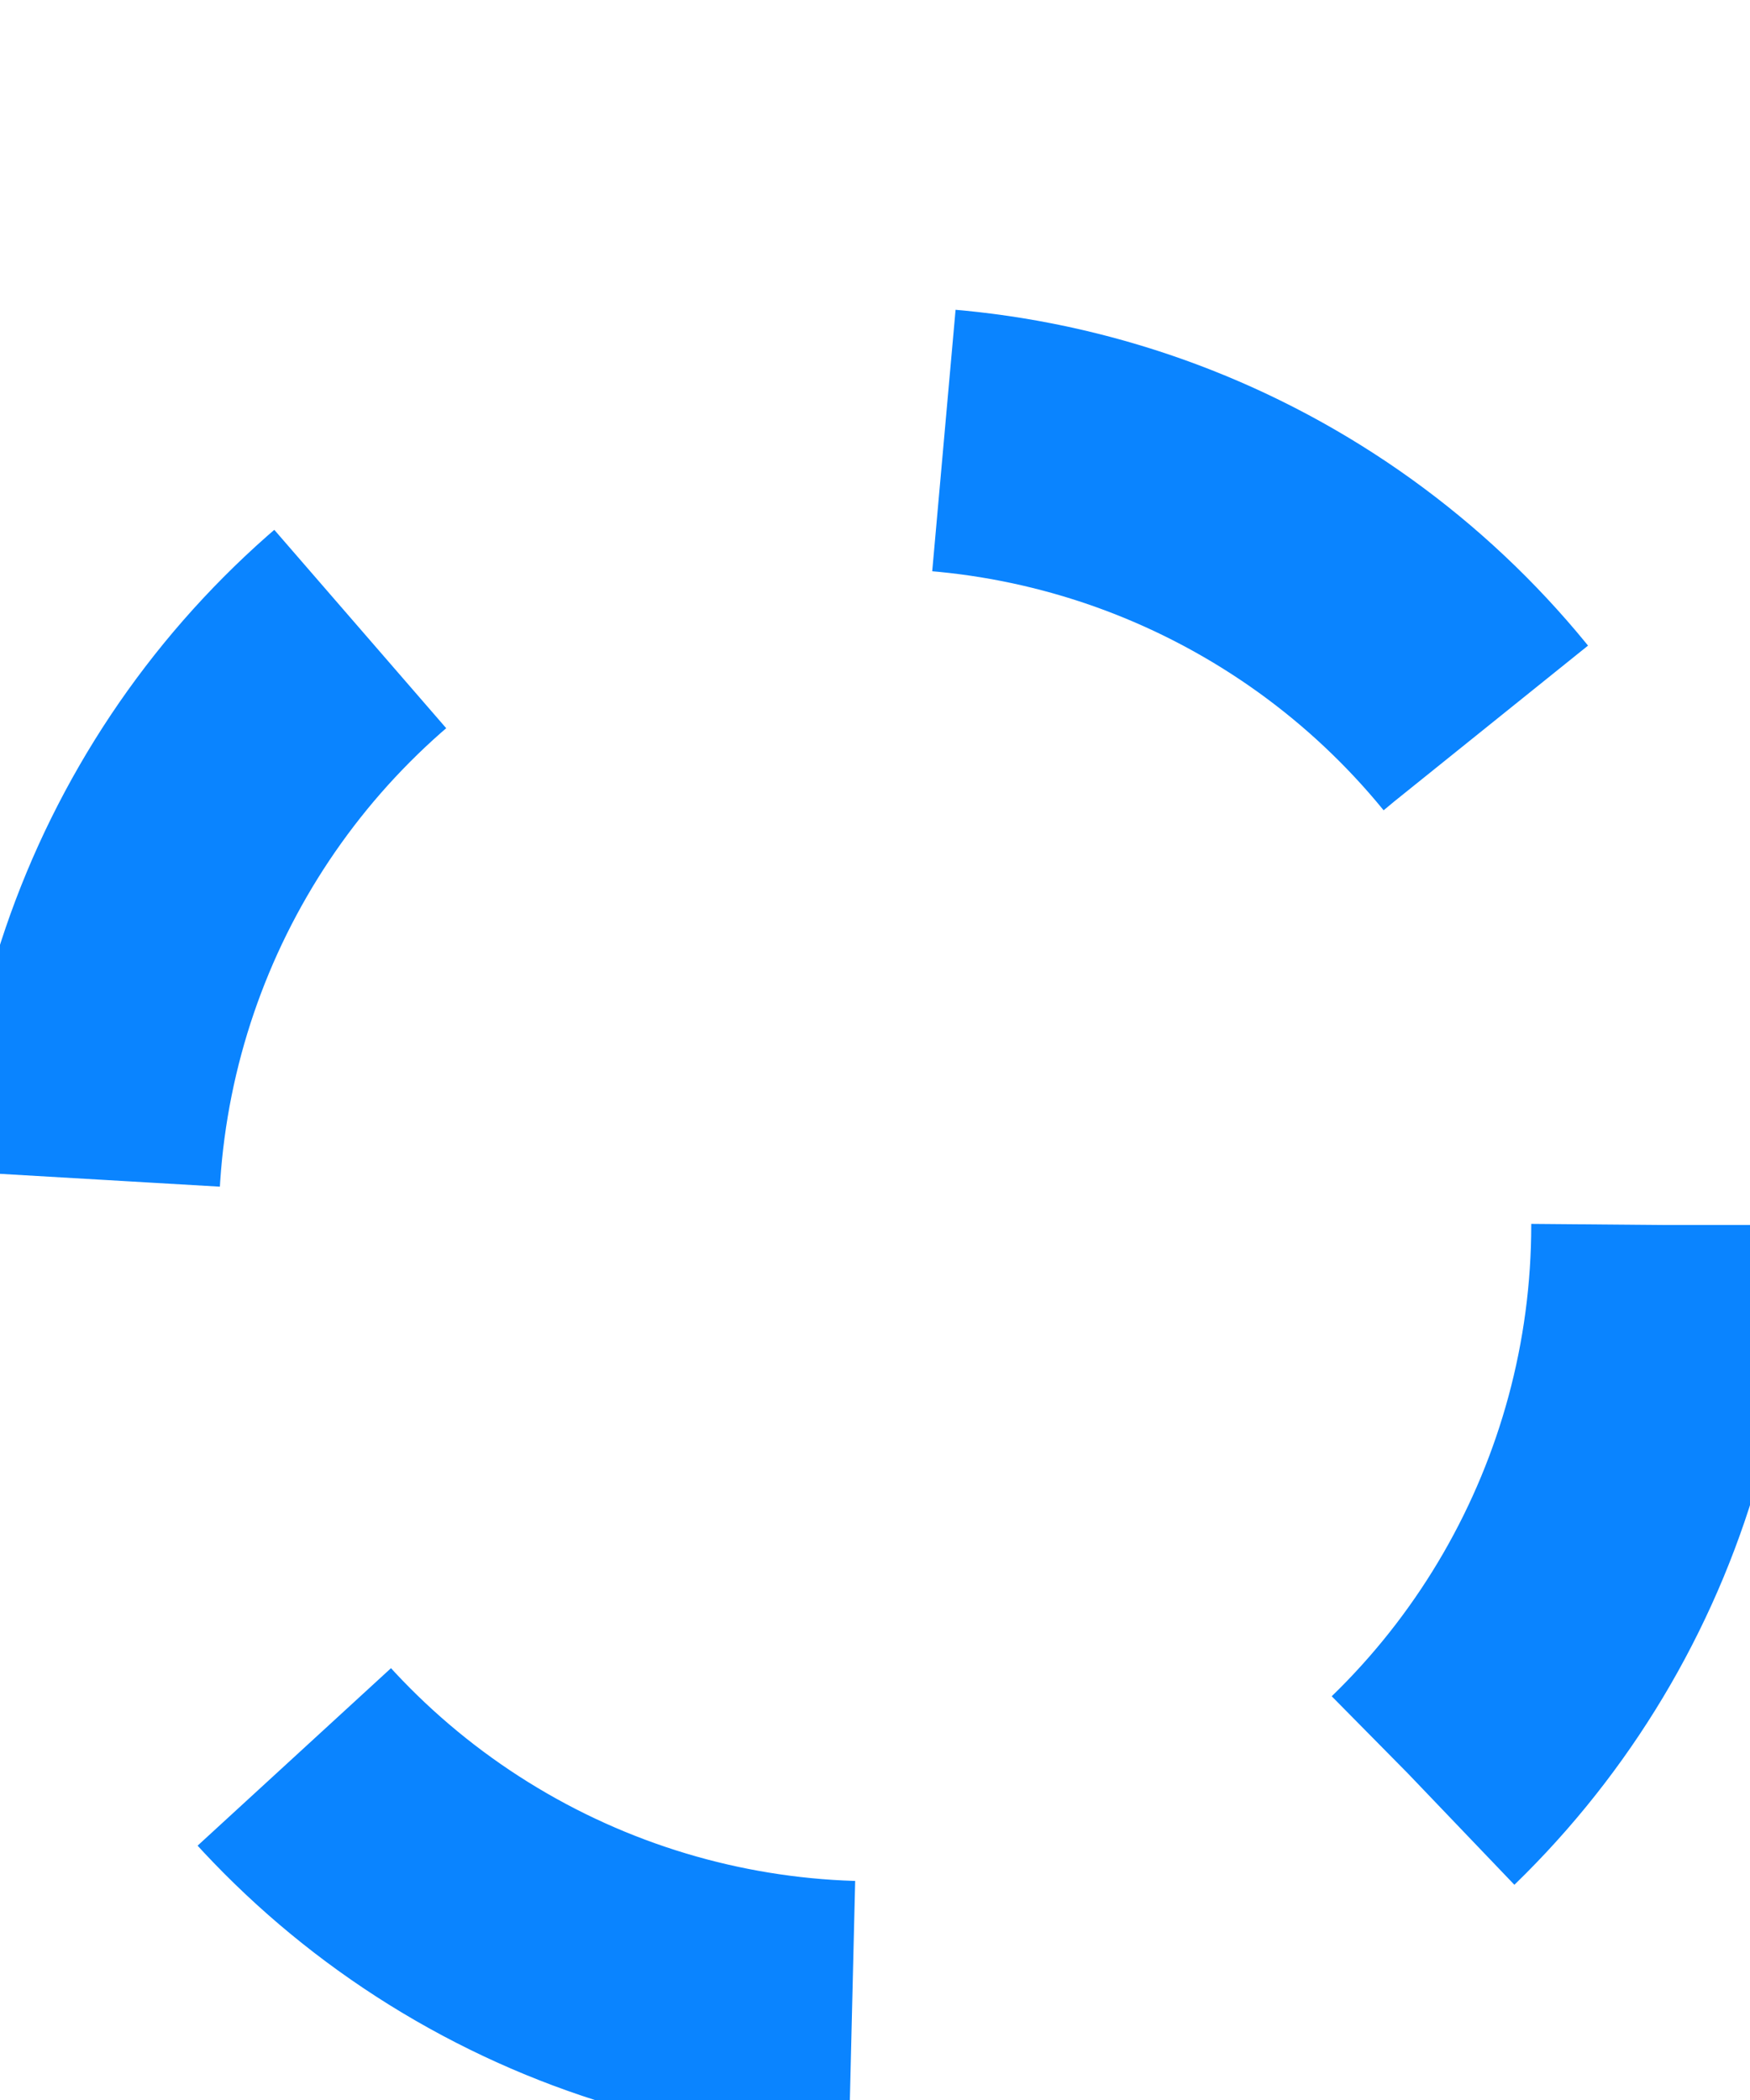 <?xml version="1.0" encoding="utf-8"?>
<svg xmlns="http://www.w3.org/2000/svg" viewBox="0 0 100 120" width="100px" height="120px">
  <circle fill="none" stroke="#0a84ff" stroke-width="15" stroke-dasharray="36" cx="50" cy="70" r="45">
    <animateTransform attributeName="transform" type="rotate" from="0 50 70" to="360 50 70" dur="3s" repeatCount="indefinite"/>
  </circle>
</svg>
